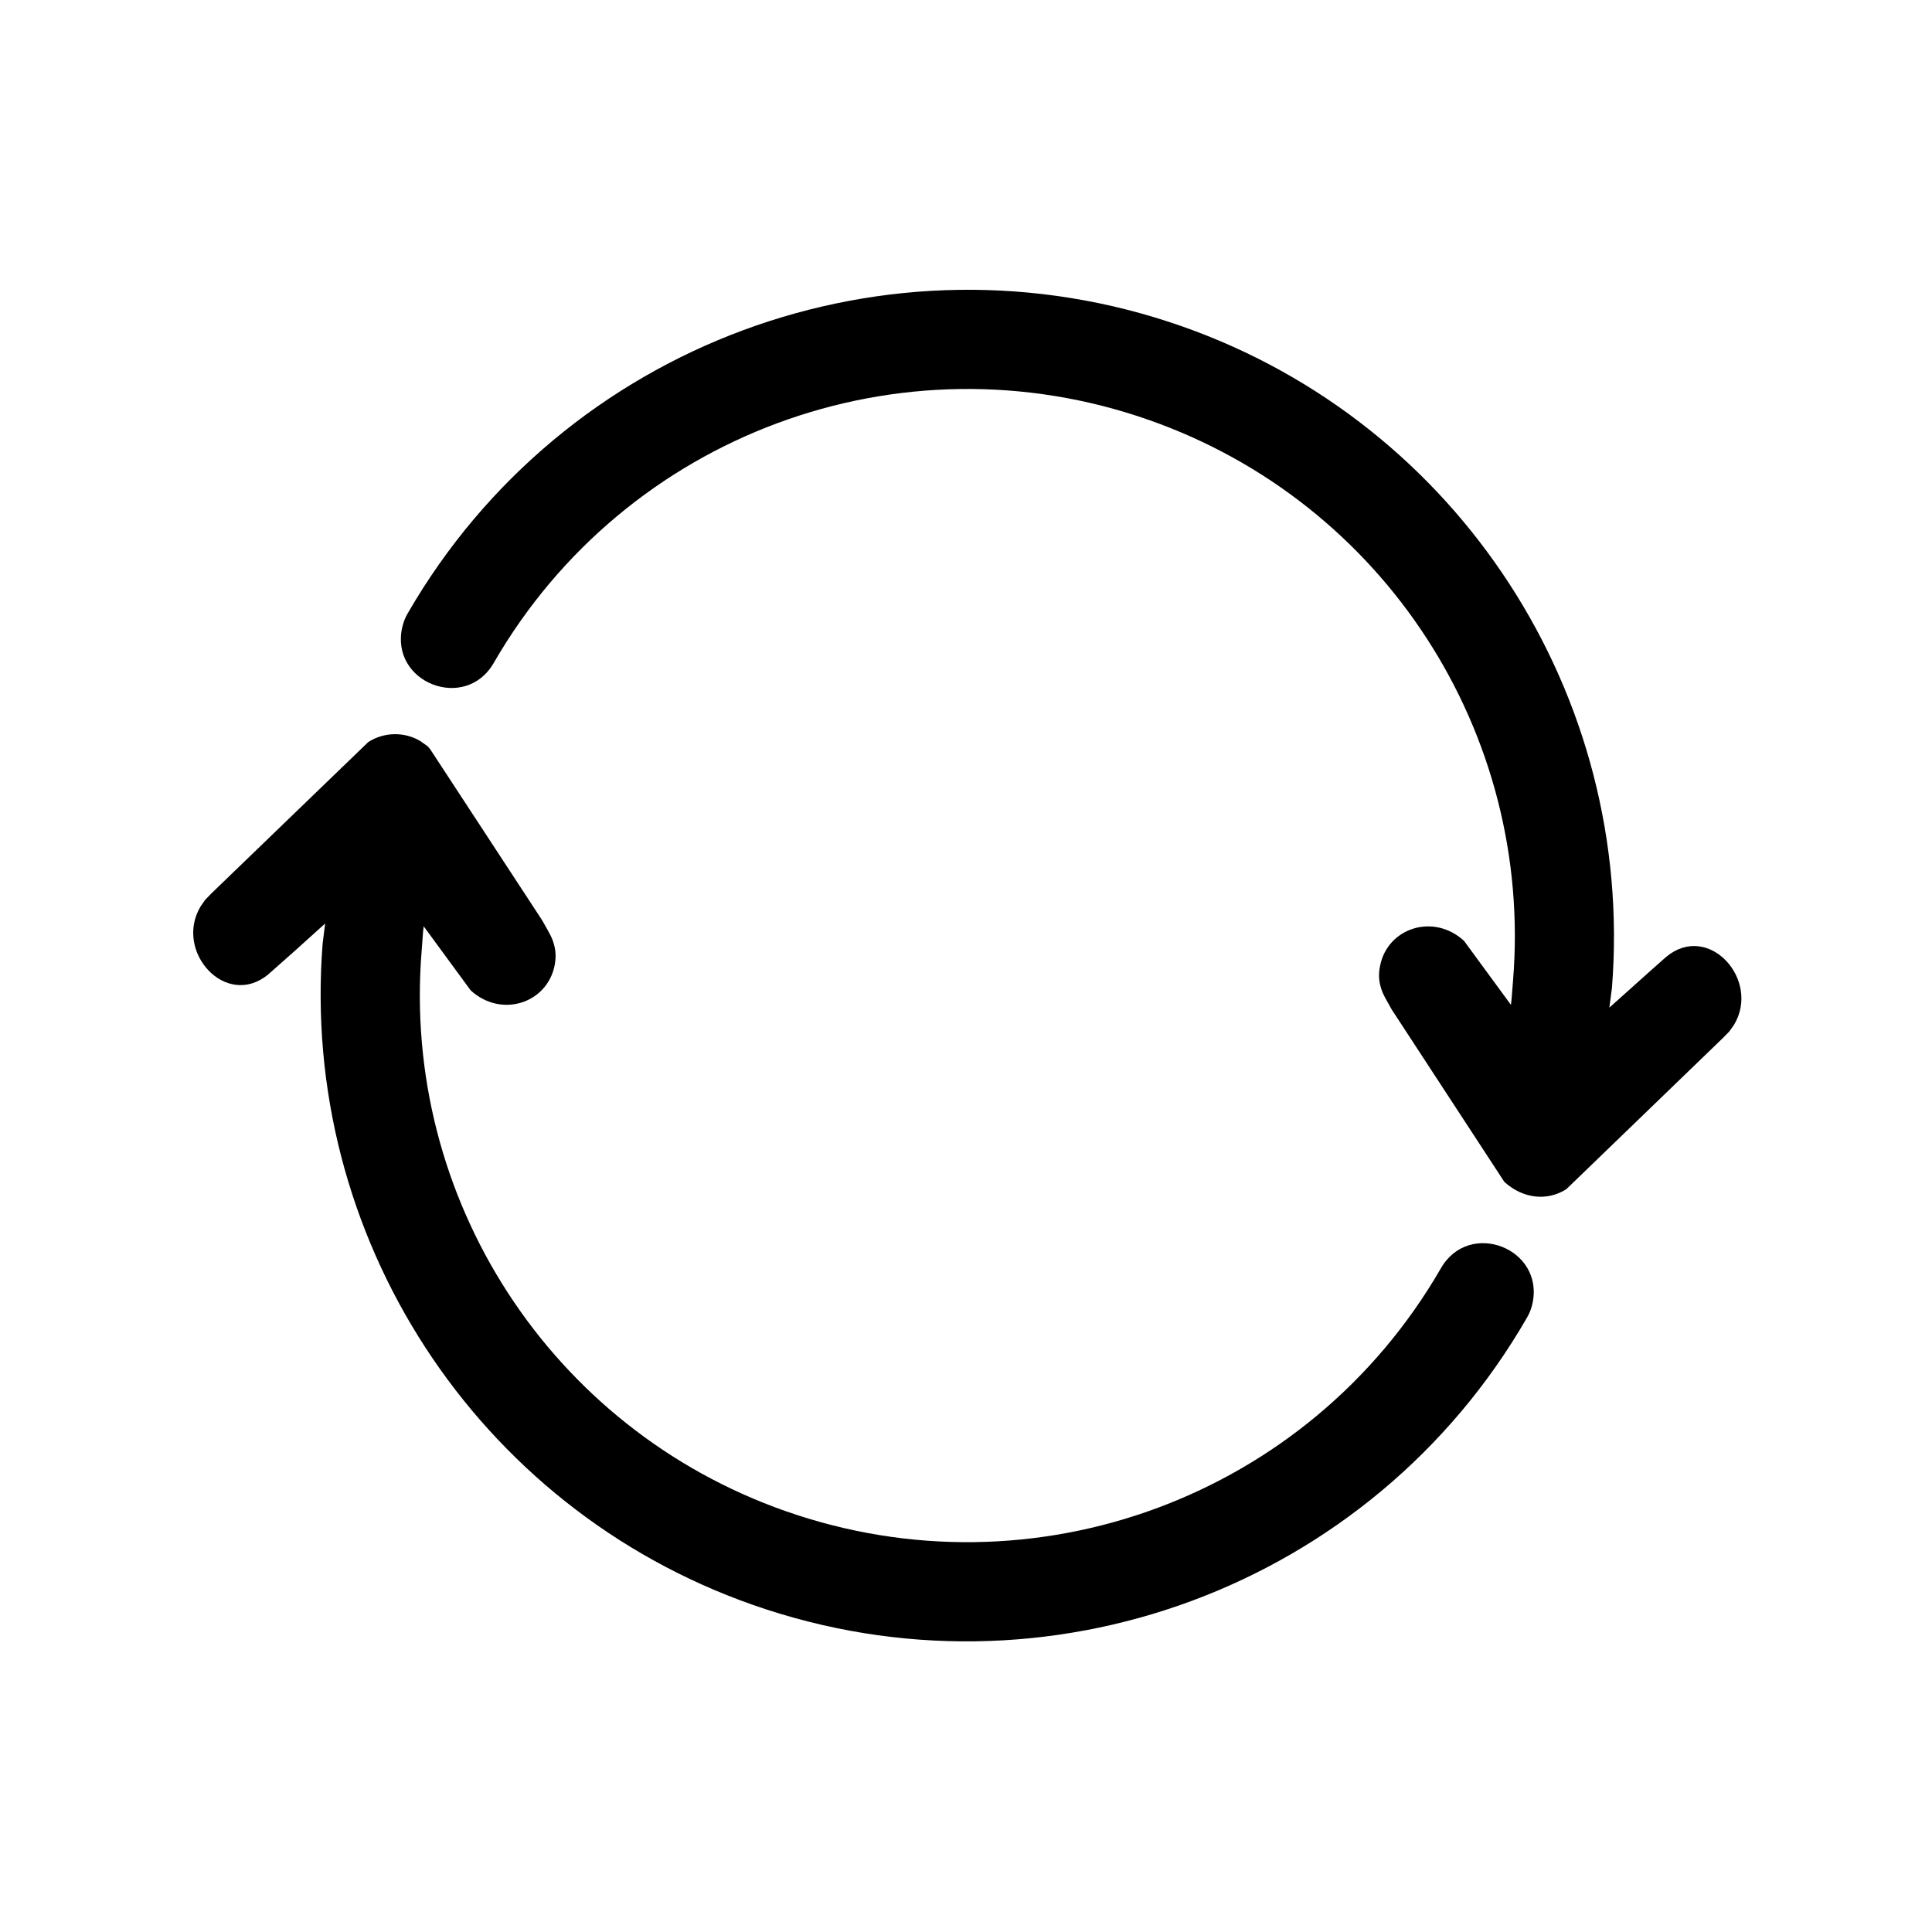 <?xml version="1.0" encoding="UTF-8"?>
<svg width="20px" height="20px" viewBox="0 0 20 20" version="1.1" xmlns="http://www.w3.org/2000/svg" xmlns:xlink="http://www.w3.org/1999/xlink">
    <!-- Generator: Sketch 60.1 (88133) - https://sketch.com -->
    <title>02 - icon/reload</title>
    <desc>Created with Sketch.</desc>
    <g id="02---icon/reload" stroke="none" stroke-width="1" fill="none" fill-rule="evenodd">
        <path d="M3.812,7.682 C3.977,7.576 4.185,7.574 4.349,7.67 L4.428,7.726 L4.454,7.757 L5.606,9.517 L5.621,9.542 C5.7,9.68 5.718,9.714 5.736,9.781 C5.755,9.85 5.756,9.919 5.741,9.996 C5.662,10.386 5.189,10.542 4.872,10.252 L4.386,9.589 L4.38,9.641 L4.365,9.842 C4.156,12.404 5.698,14.789 8.132,15.643 C10.706,16.547 13.551,15.493 14.915,13.131 C15.209,12.616 15.997,12.925 15.862,13.503 C15.85,13.553 15.831,13.601 15.805,13.644 C14.197,16.431 10.827,17.679 7.792,16.613 C4.926,15.607 3.102,12.792 3.34,9.767 L3.366,9.56 L3.059,9.837 L2.778,10.086 C2.34,10.45 1.798,9.849 2.076,9.384 L2.124,9.315 L2.186,9.251 L3.812,7.682 Z M4.222,6.347 C5.831,3.561 9.2,2.312 12.236,3.378 C15.101,4.384 16.925,7.2 16.687,10.224 L16.66,10.431 L17.102,10.035 L17.249,9.905 C17.687,9.541 18.229,10.143 17.951,10.608 L17.903,10.676 L17.841,10.74 L16.215,12.31 C16.023,12.433 15.772,12.415 15.573,12.235 L14.406,10.449 L14.337,10.325 C14.313,10.279 14.302,10.25 14.291,10.21 C14.272,10.141 14.271,10.073 14.287,9.996 C14.365,9.606 14.839,9.45 15.155,9.739 L15.641,10.402 L15.647,10.351 L15.663,10.15 C15.871,7.588 14.329,5.203 11.895,4.348 C9.321,3.444 6.476,4.499 5.112,6.861 C4.818,7.375 4.03,7.066 4.165,6.489 C4.177,6.439 4.196,6.39 4.222,6.347 Z" id="Combined-Shape" fill="#000000"></path>
    </g>
</svg>